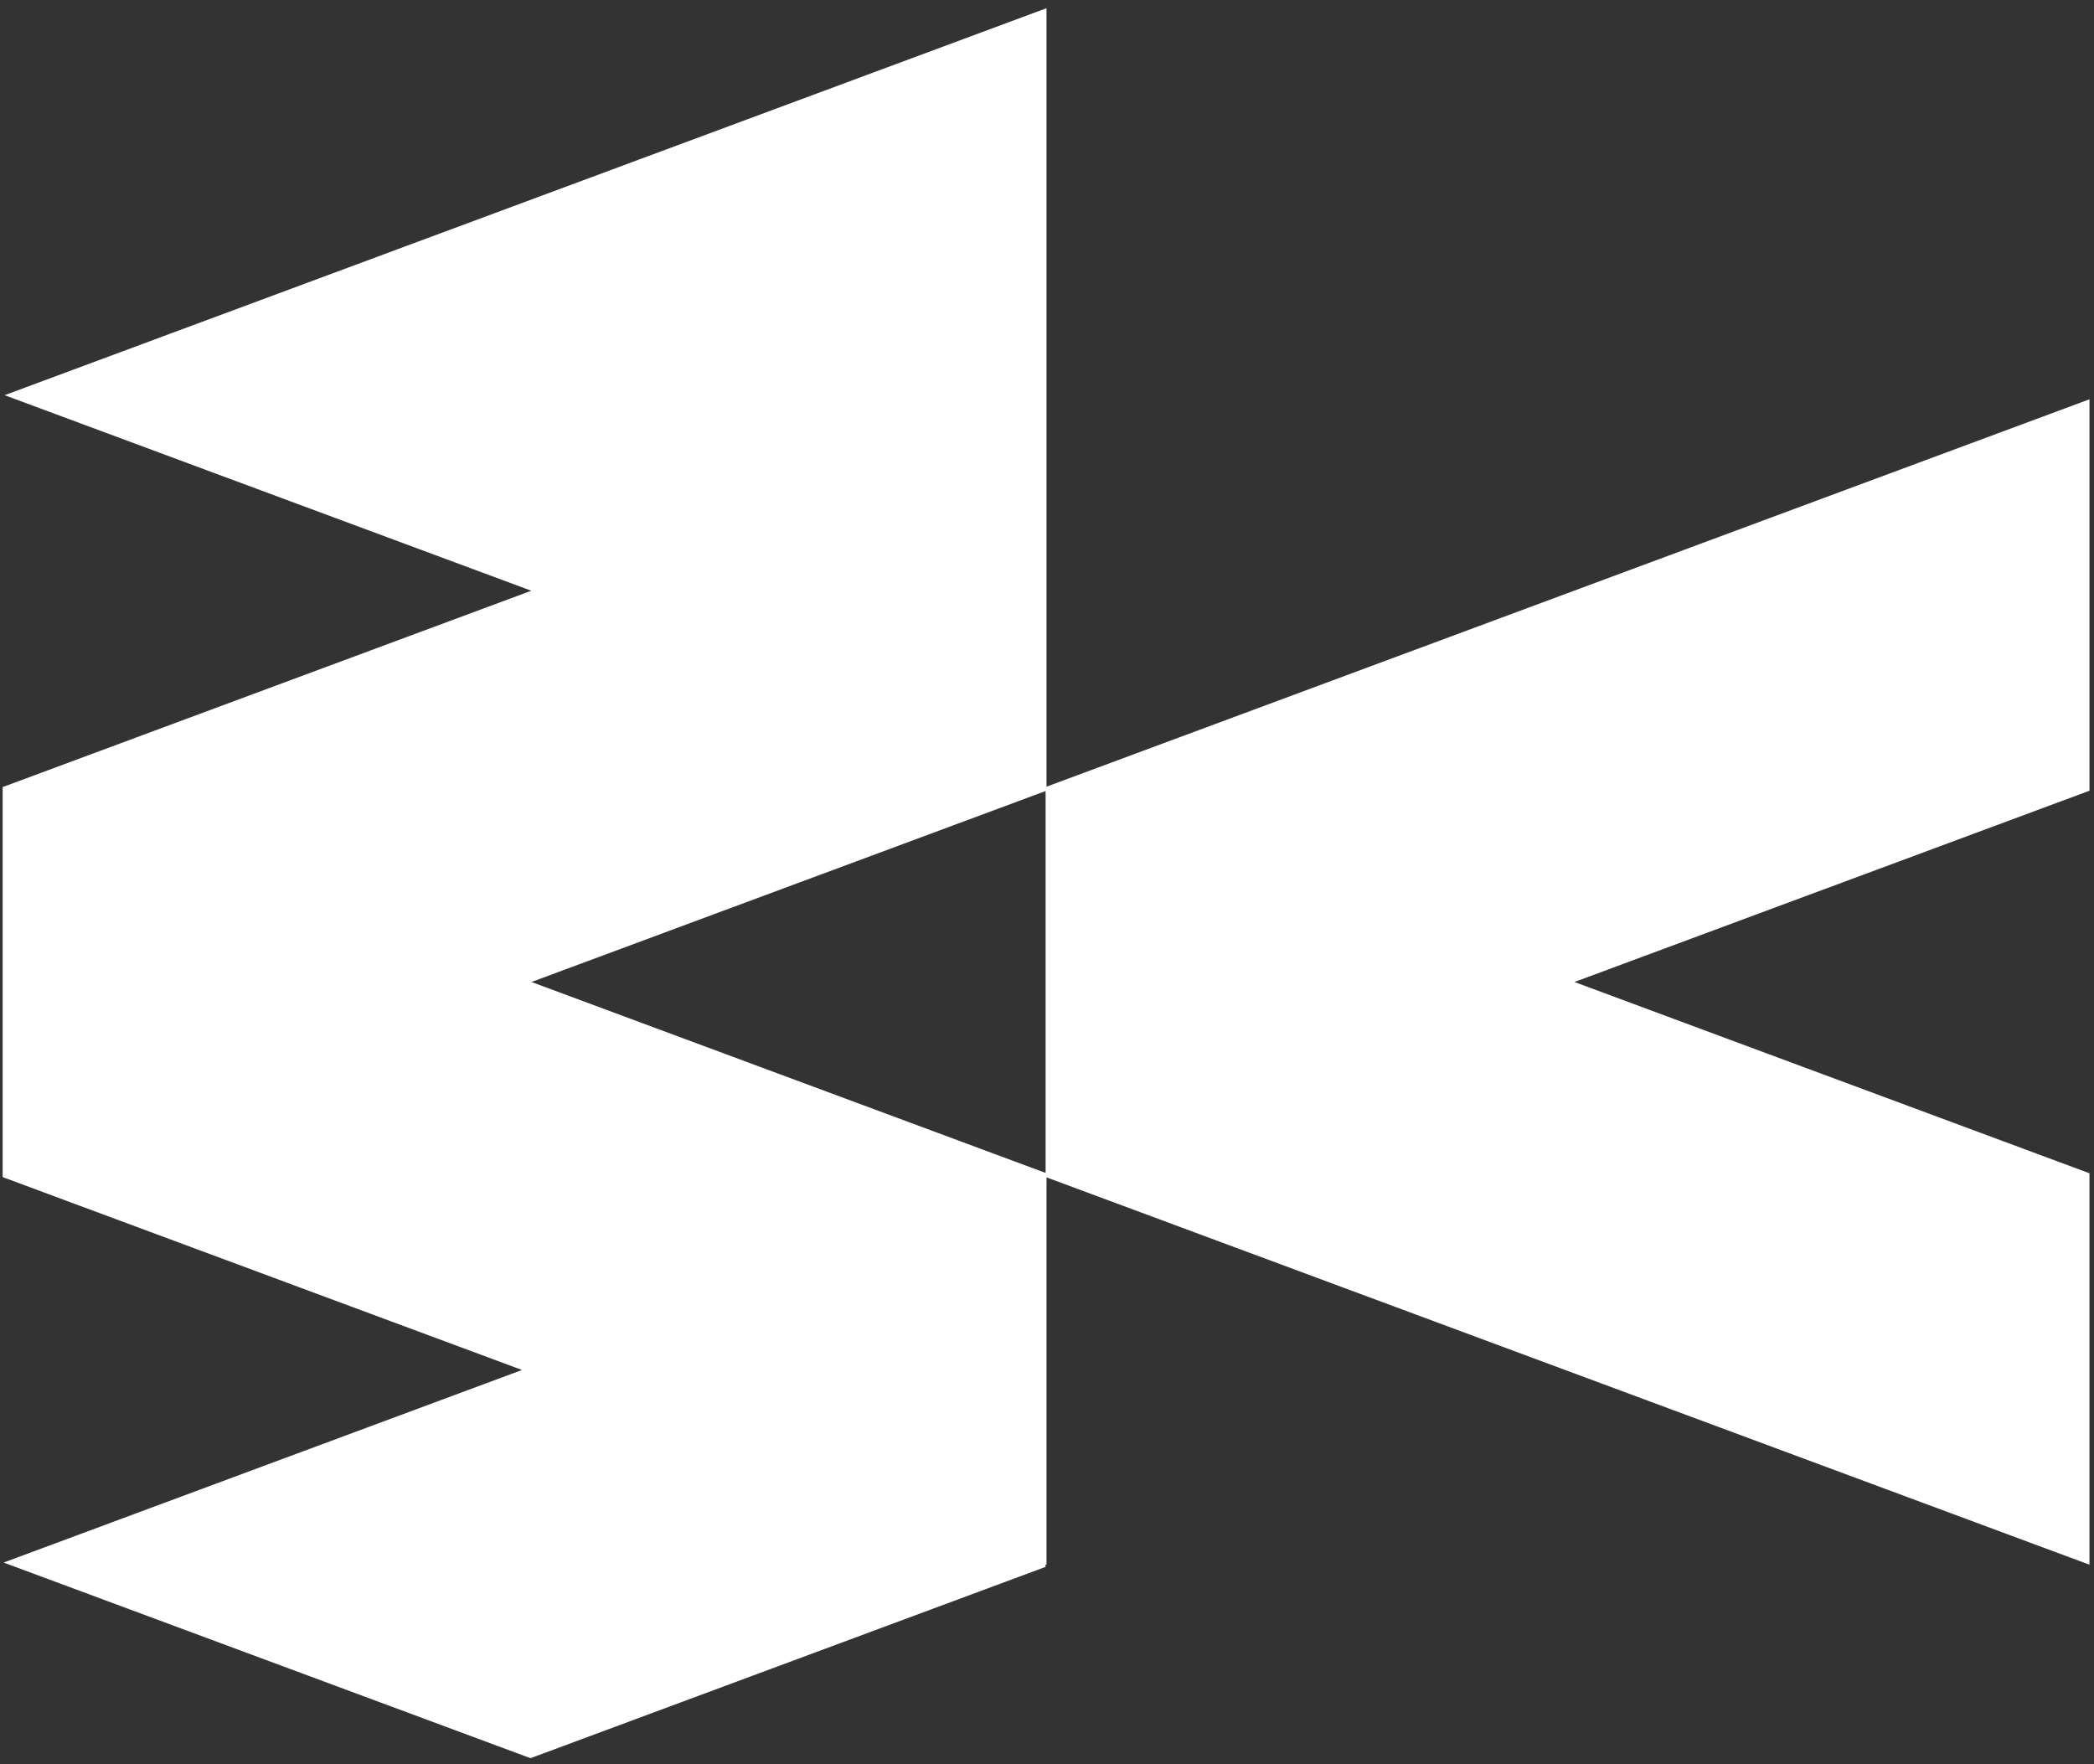 <svg width="165" height="139" viewBox="0 0 165 139" fill="none" xmlns="http://www.w3.org/2000/svg">
<rect x="0" y="0" width="165" height="139" fill="#333333" stroke="none"/>
<path fill-rule="evenodd" clip-rule="evenodd" d="M82.461 0.645V31.468V31.481V61.987L82.545 61.956L124.061 77.377L164.643 92.449V123.292L82.532 92.798L82.461 92.772V123.298L82.383 123.269V123.466L41.801 138.538L0.285 123.123L41.132 107.949L0.357 92.805L0.208 92.746V62.014L0.363 61.962L0.363 61.962L41.863 46.548L0.363 31.139L82.461 0.645ZM164.644 62.305V31.462L82.546 61.956L124.061 77.377L164.644 62.305ZM82.39 62.331V92.422L41.879 77.377L82.39 62.331Z" fill="white"/>
</svg>
